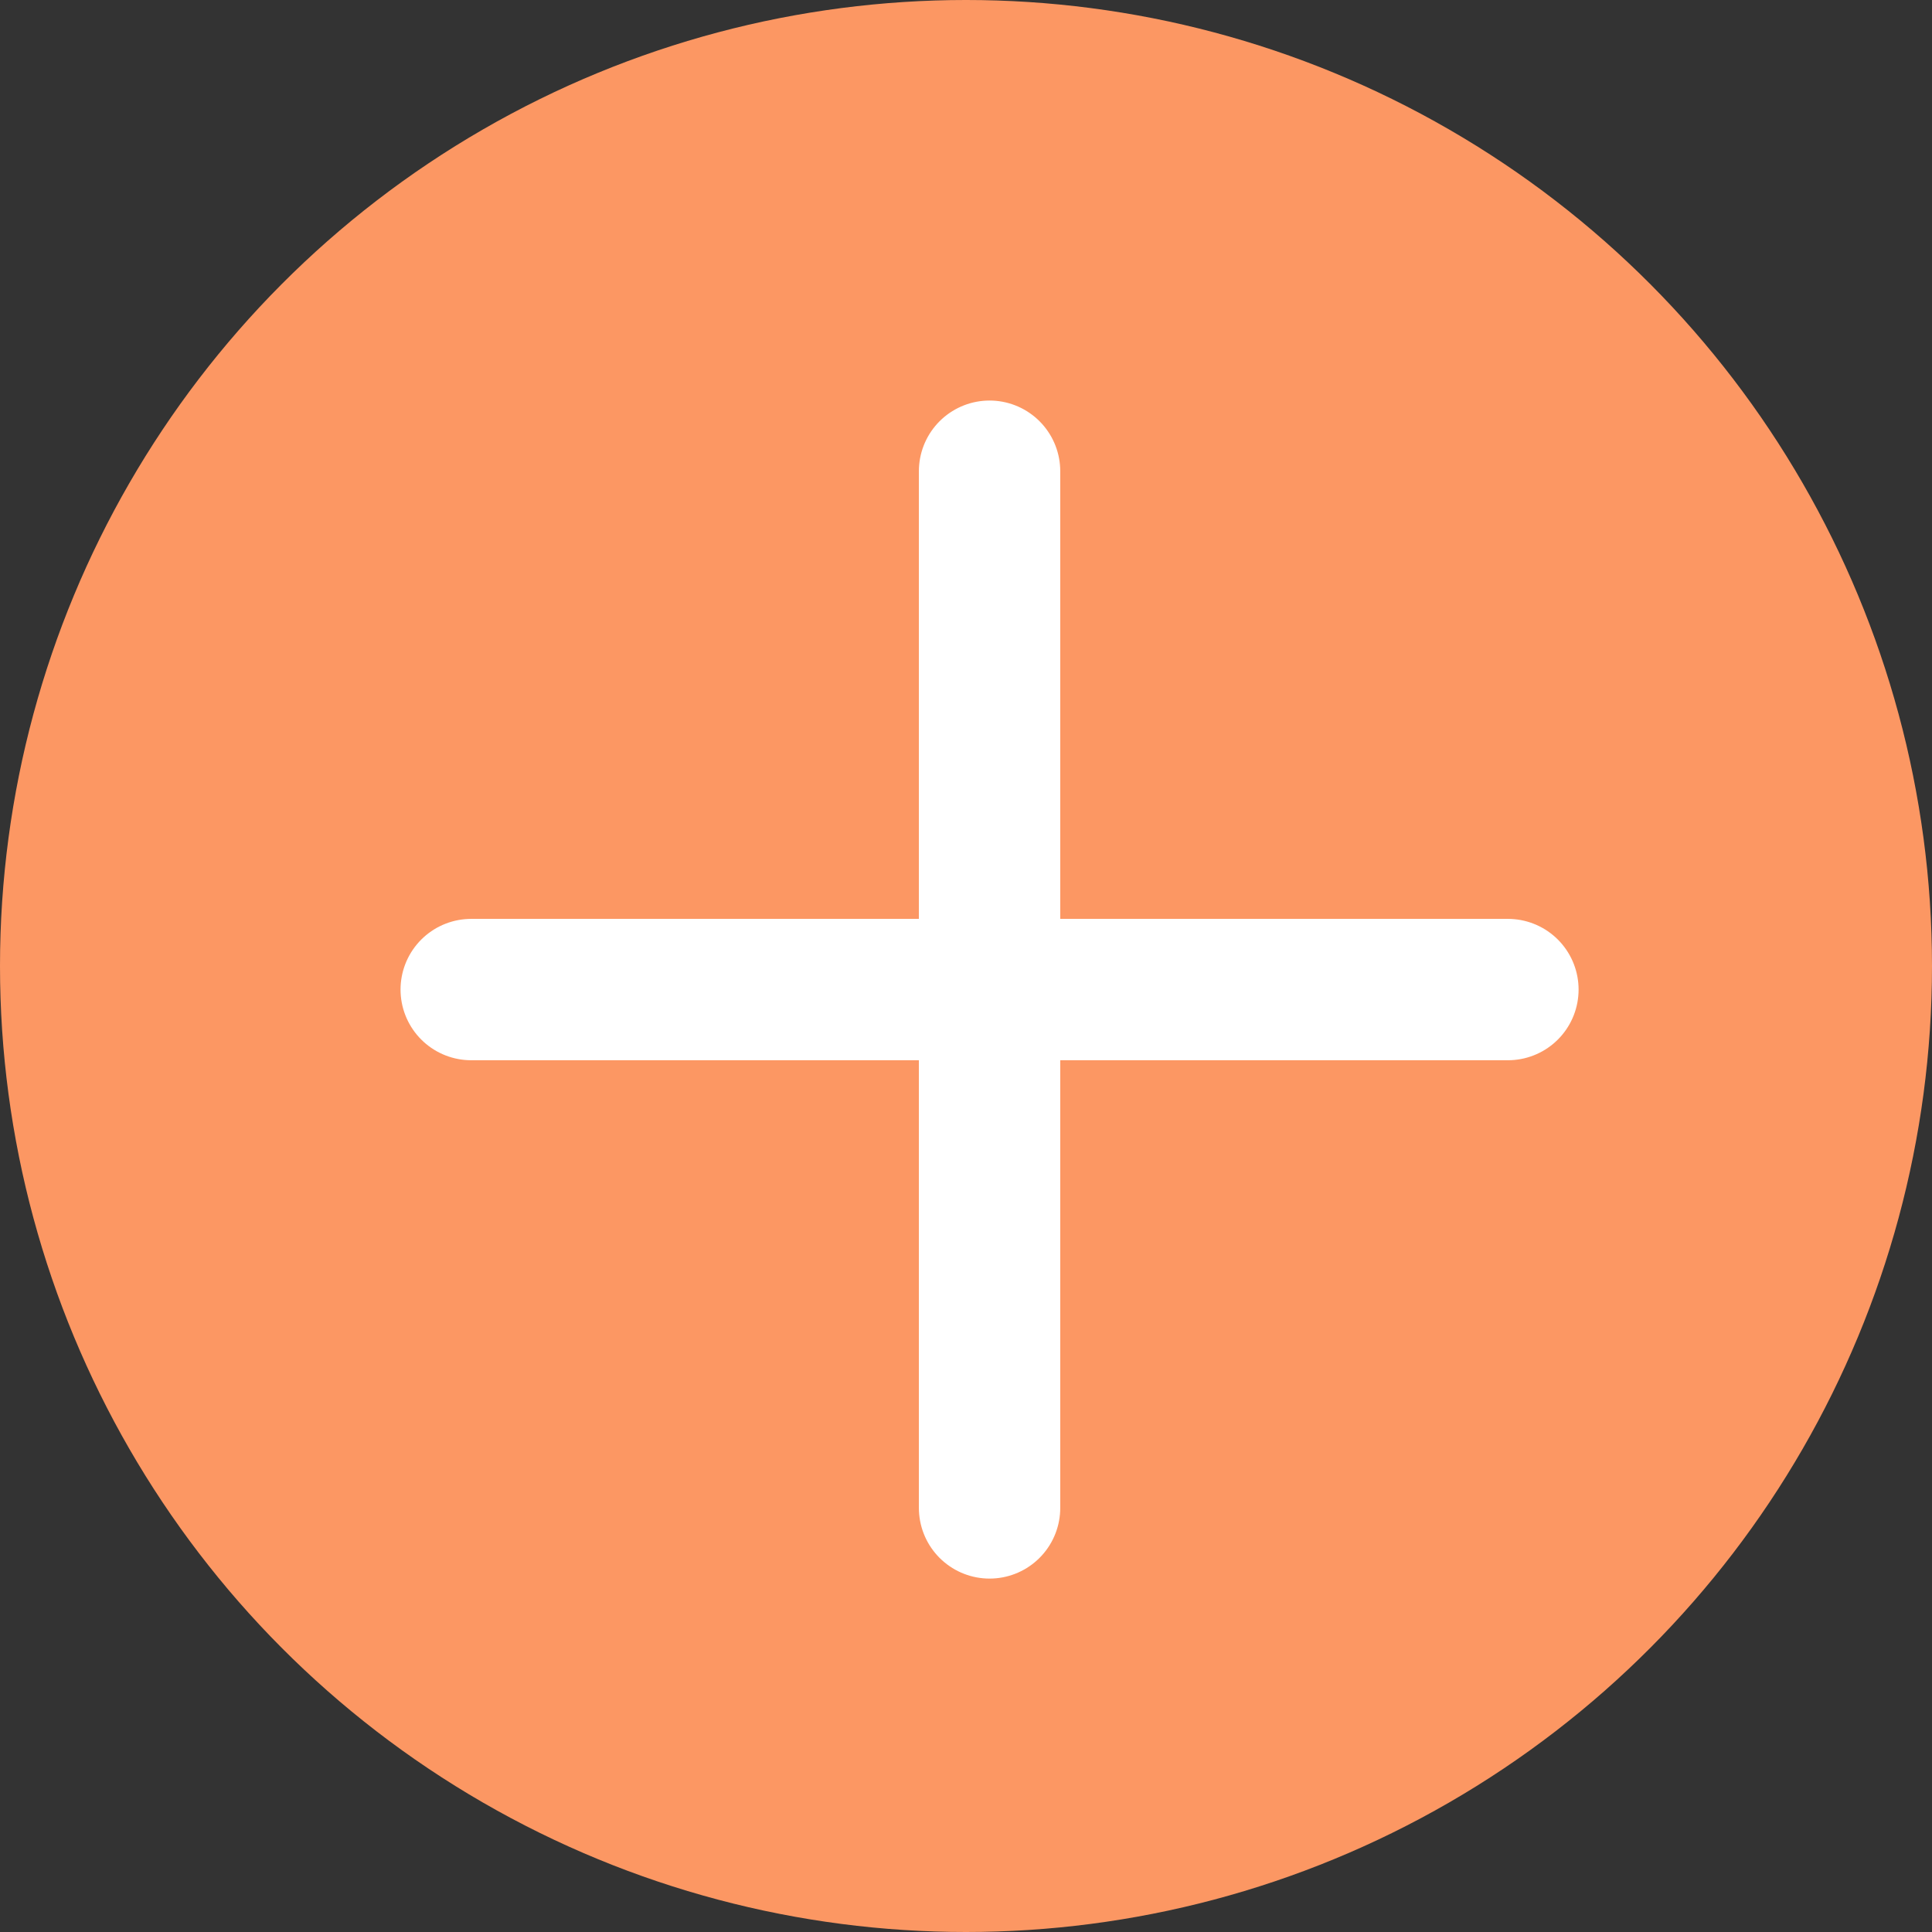 <svg width="41" height="41" viewBox="0 0 41 41" fill="none" xmlns="http://www.w3.org/2000/svg">
<rect x="0" y="0" width="41" height="41" fill="#333333" stroke="none"/>
<circle cx="20.5" cy="20.5" r="20.5" fill="#FC9763"/>
<path d="M10 21H32" stroke="white" stroke-width="3" stroke-linecap="round"/>
<path d="M21 10L21 32" stroke="white" stroke-width="3" stroke-linecap="round"/>
</svg>
